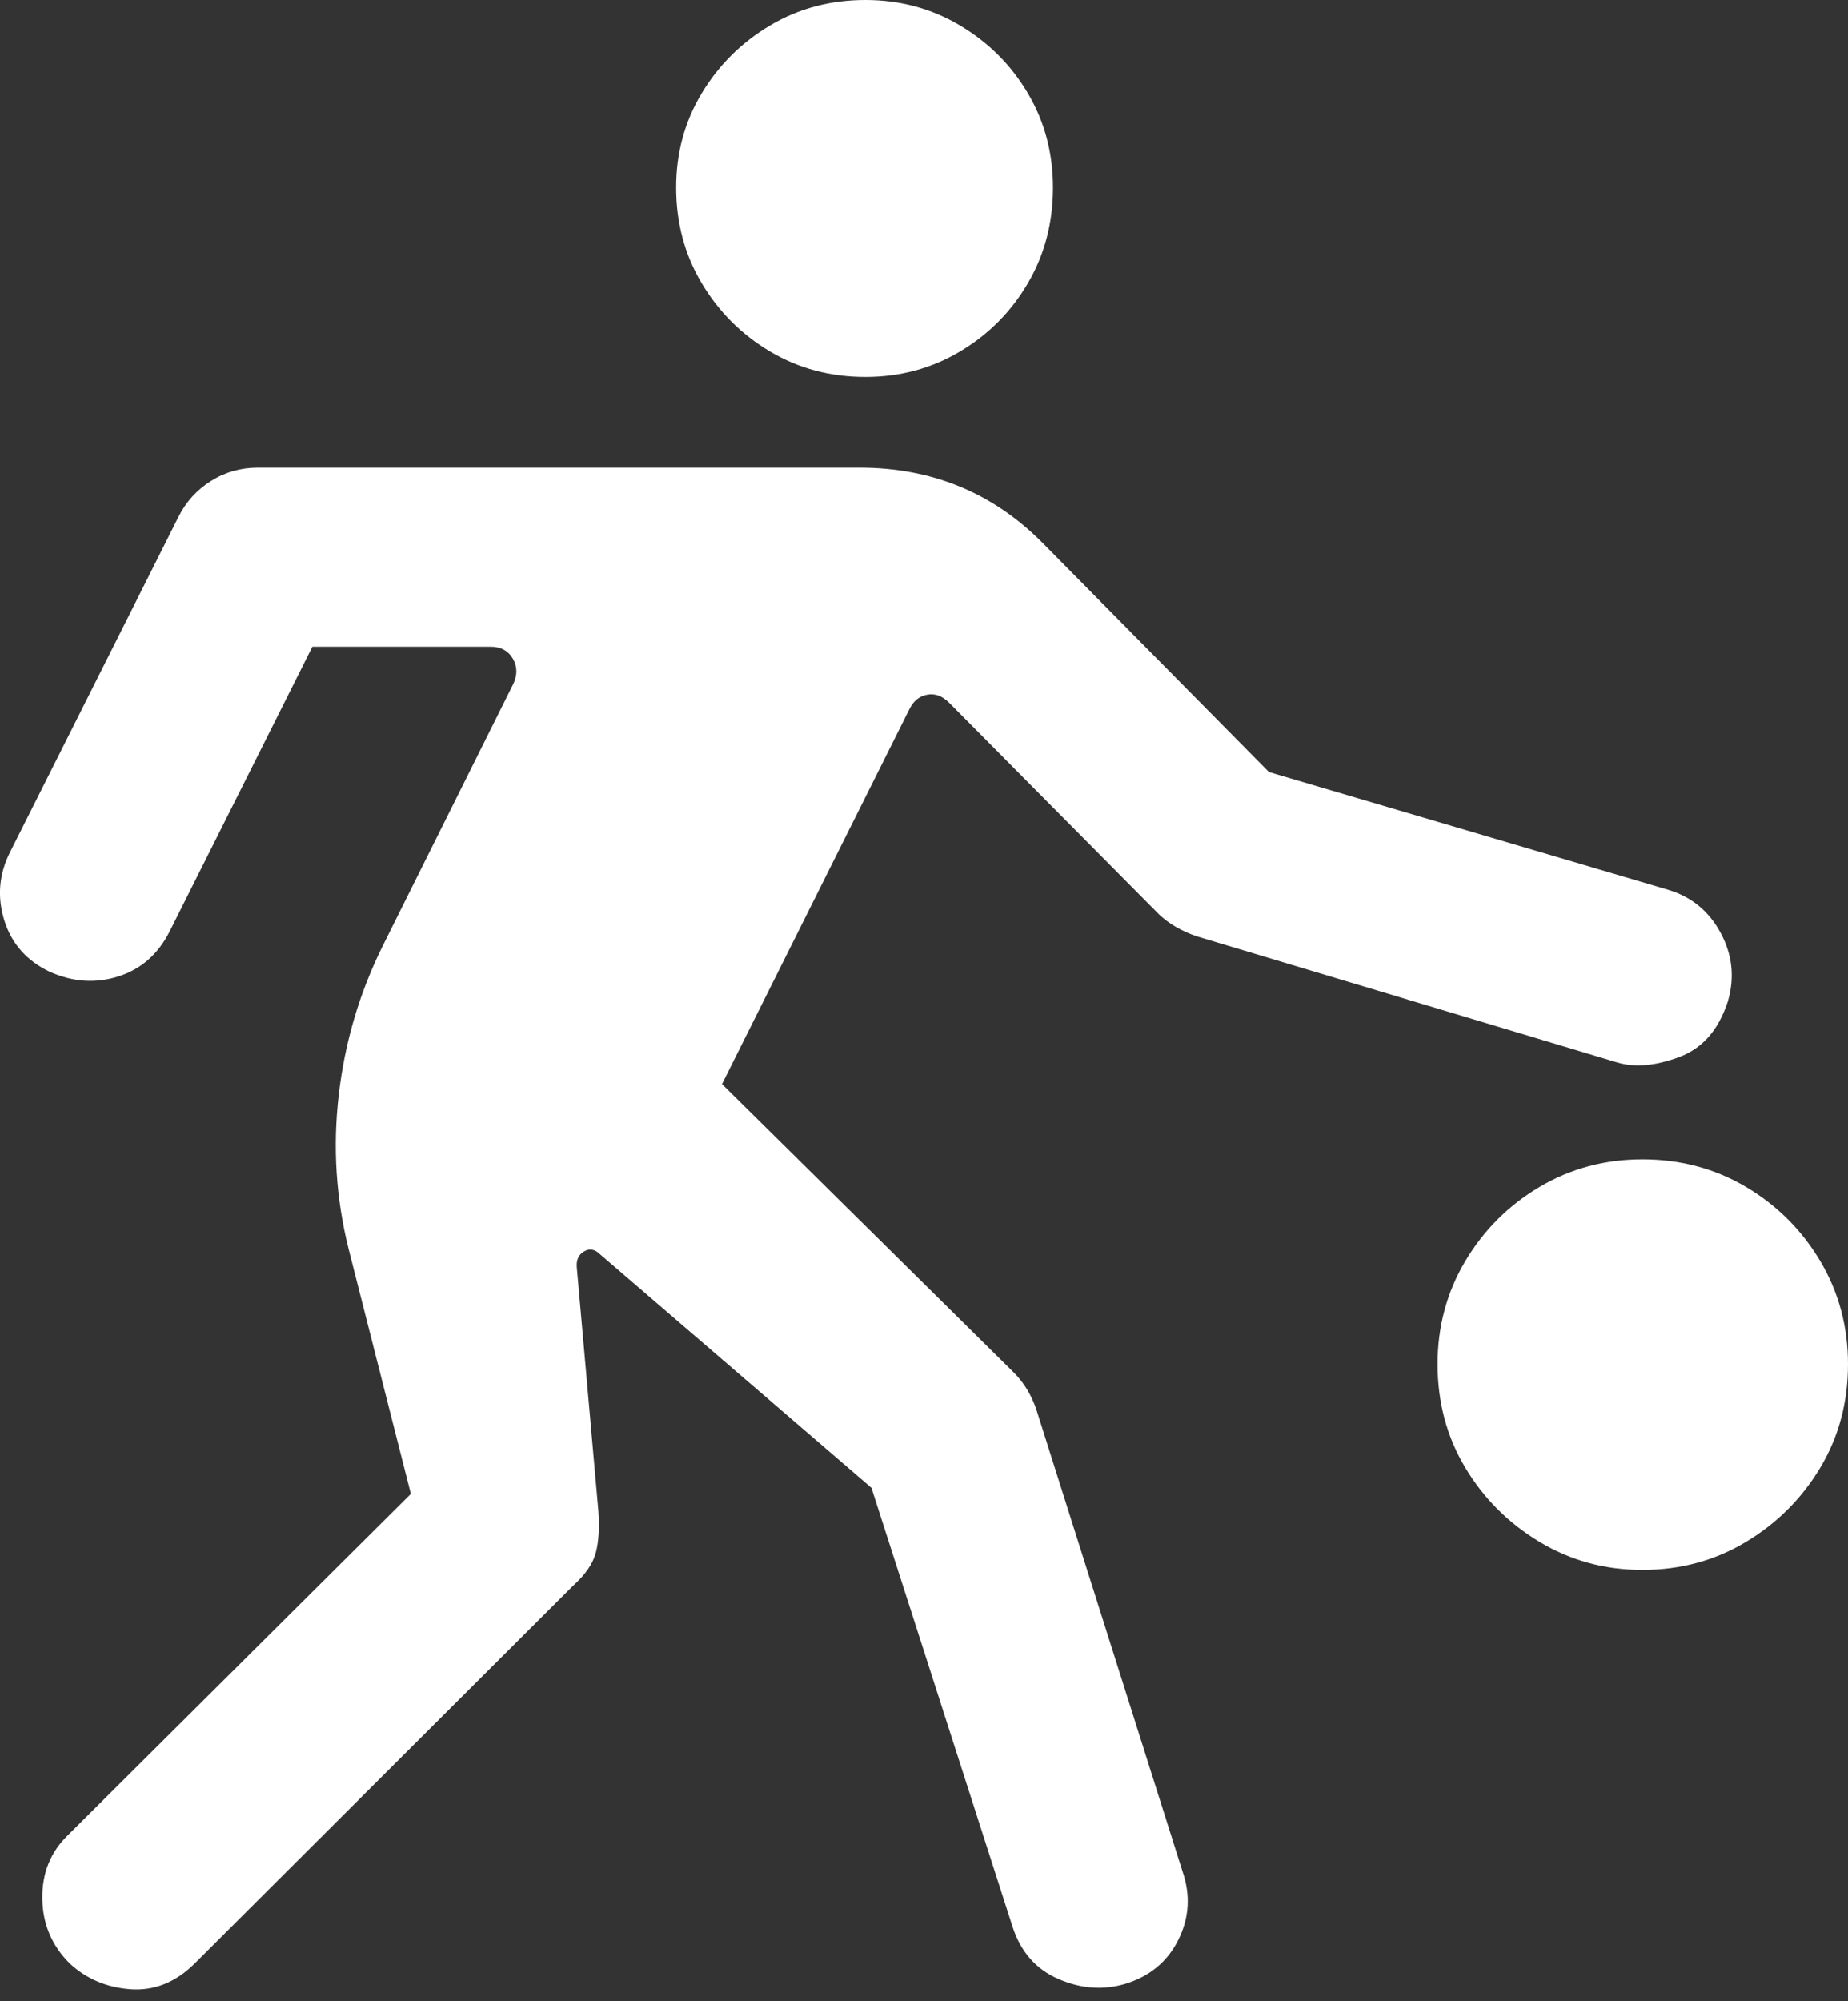 <?xml version="1.0" encoding="UTF-8"?>
<!--Generator: Apple Native CoreSVG 175.5-->
<!DOCTYPE svg
PUBLIC "-//W3C//DTD SVG 1.1//EN"
       "http://www.w3.org/Graphics/SVG/1.1/DTD/svg11.dtd">
<svg version="1.1" xmlns="http://www.w3.org/2000/svg" xmlns:xlink="http://www.w3.org/1999/xlink" width="20.883" height="22.607">
 <rect width="100%" height="100%" fill="#333333" stroke="none"/>
 <g>
  <rect height="22.607" opacity="0" width="20.883" x="0" y="0"/>
  <path d="M9.78 4.258Q10.366 4.258 10.849 3.97Q11.333 3.682 11.616 3.198Q11.899 2.715 11.899 2.119Q11.899 1.533 11.616 1.055Q11.333 0.576 10.849 0.288Q10.366 0 9.78 0Q9.184 0 8.701 0.288Q8.217 0.576 7.929 1.055Q7.641 1.533 7.641 2.119Q7.641 2.715 7.929 3.198Q8.217 3.682 8.701 3.97Q9.184 4.258 9.78 4.258ZM0.786 22.178Q1.069 22.441 1.474 22.471Q1.879 22.5 2.202 22.178L6.479 17.91Q6.684 17.725 6.733 17.539Q6.782 17.354 6.762 17.07L6.518 14.316Q6.508 14.19 6.601 14.136Q6.694 14.082 6.782 14.17L9.848 16.807L11.44 21.758Q11.577 22.188 11.958 22.354Q12.338 22.52 12.71 22.412Q13.13 22.285 13.315 21.914Q13.501 21.543 13.364 21.143L11.713 15.928Q11.674 15.81 11.611 15.703Q11.547 15.596 11.46 15.508L8.159 12.246L10.278 8.008Q10.346 7.871 10.478 7.847Q10.61 7.822 10.727 7.939L13.1 10.332Q13.266 10.488 13.52 10.576L18.276 12.002Q18.569 12.09 18.969 11.943Q19.37 11.797 19.526 11.309Q19.643 10.908 19.443 10.537Q19.243 10.166 18.842 10.049L14.34 8.721L11.772 6.123Q10.932 5.283 9.712 5.283L2.915 5.283Q2.622 5.283 2.382 5.435Q2.143 5.586 2.016 5.84L0.112 9.629Q-0.074 10 0.048 10.396Q0.171 10.791 0.561 10.977Q0.952 11.152 1.337 11.03Q1.723 10.908 1.919 10.518L3.53 7.305L5.542 7.305Q5.717 7.305 5.796 7.441Q5.874 7.578 5.796 7.734L4.321 10.693Q3.93 11.484 3.828 12.368Q3.725 13.252 3.94 14.111L4.643 16.875L0.766 20.732Q0.473 21.016 0.478 21.445Q0.483 21.875 0.786 22.178ZM18.559 17.734Q19.204 17.734 19.731 17.417Q20.258 17.1 20.571 16.577Q20.883 16.055 20.883 15.41Q20.883 14.775 20.571 14.248Q20.258 13.721 19.731 13.408Q19.204 13.096 18.559 13.096Q17.924 13.096 17.397 13.408Q16.87 13.721 16.557 14.248Q16.245 14.775 16.245 15.41Q16.245 16.055 16.557 16.577Q16.87 17.1 17.397 17.417Q17.924 17.734 18.559 17.734Z" fill="#ffffff"/>
 </g>
</svg>
